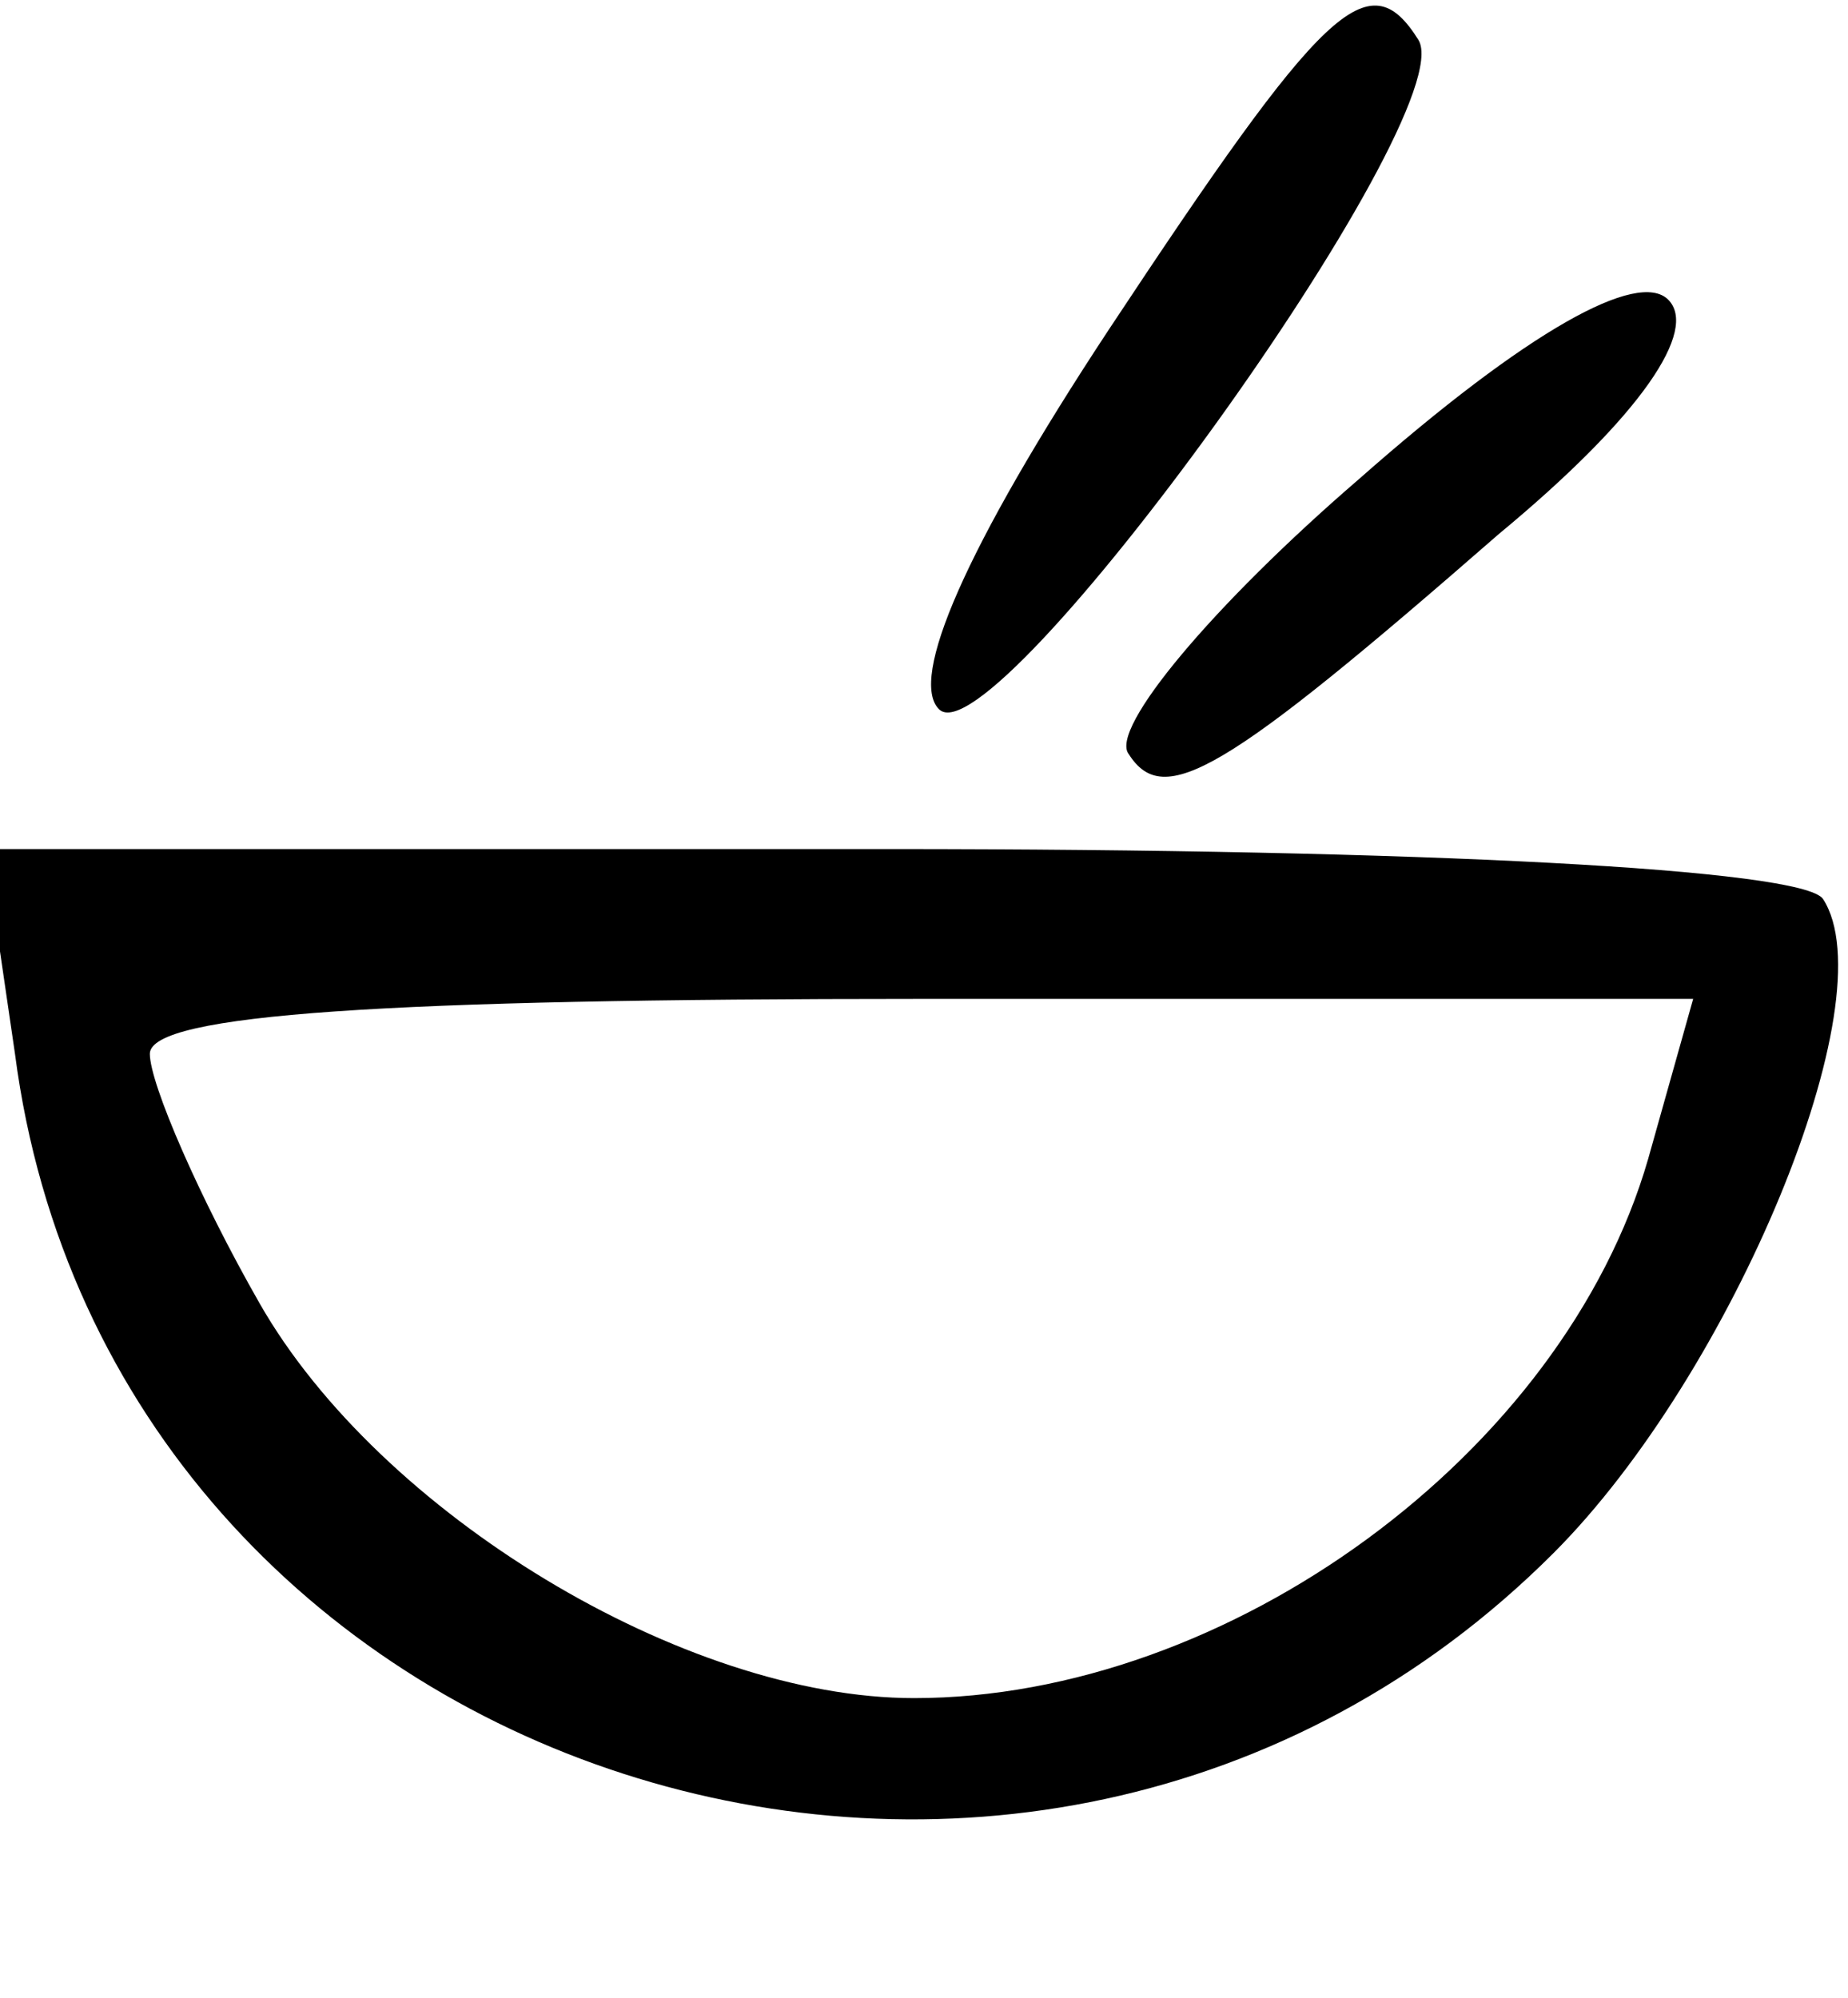 <?xml version="1.0" standalone="no"?>
<!DOCTYPE svg PUBLIC "-//W3C//DTD SVG 20010904//EN"
 "http://www.w3.org/TR/2001/REC-SVG-20010904/DTD/svg10.dtd">
<svg version="1.0" xmlns="http://www.w3.org/2000/svg"
 width="37pt" height="40pt" viewBox="0 0 37 40"
 preserveAspectRatio="xMidYMid meet">

<g transform="translate(0,40) scale(0.1,-0.1)"
fill="#000000" stroke="none">
<path d="M222 334 c-29 -44 -40 -70 -34 -76 11 -11 105 119 96 134 -10 16 -19
7 -62 -58z"/>
<path d="M272 304 c-29 -25 -50 -50 -46 -55 7 -11 19 -4 74 44 29 24 40 41 34
47 -6 6 -28 -6 -62 -36z"/>
<path d="M3 189 c19 -146 203 -205 308 -100 36 36 67 111 54 131 -4 6 -80 10
-187 10 l-181 0 6 -41z m327 -21 c-17 -59 -84 -108 -147 -108 -46 0 -107 37
-131 79 -12 21 -22 44 -22 50 0 8 48 11 154 11 l155 0 -9 -32z"/>
</g>
</svg>
